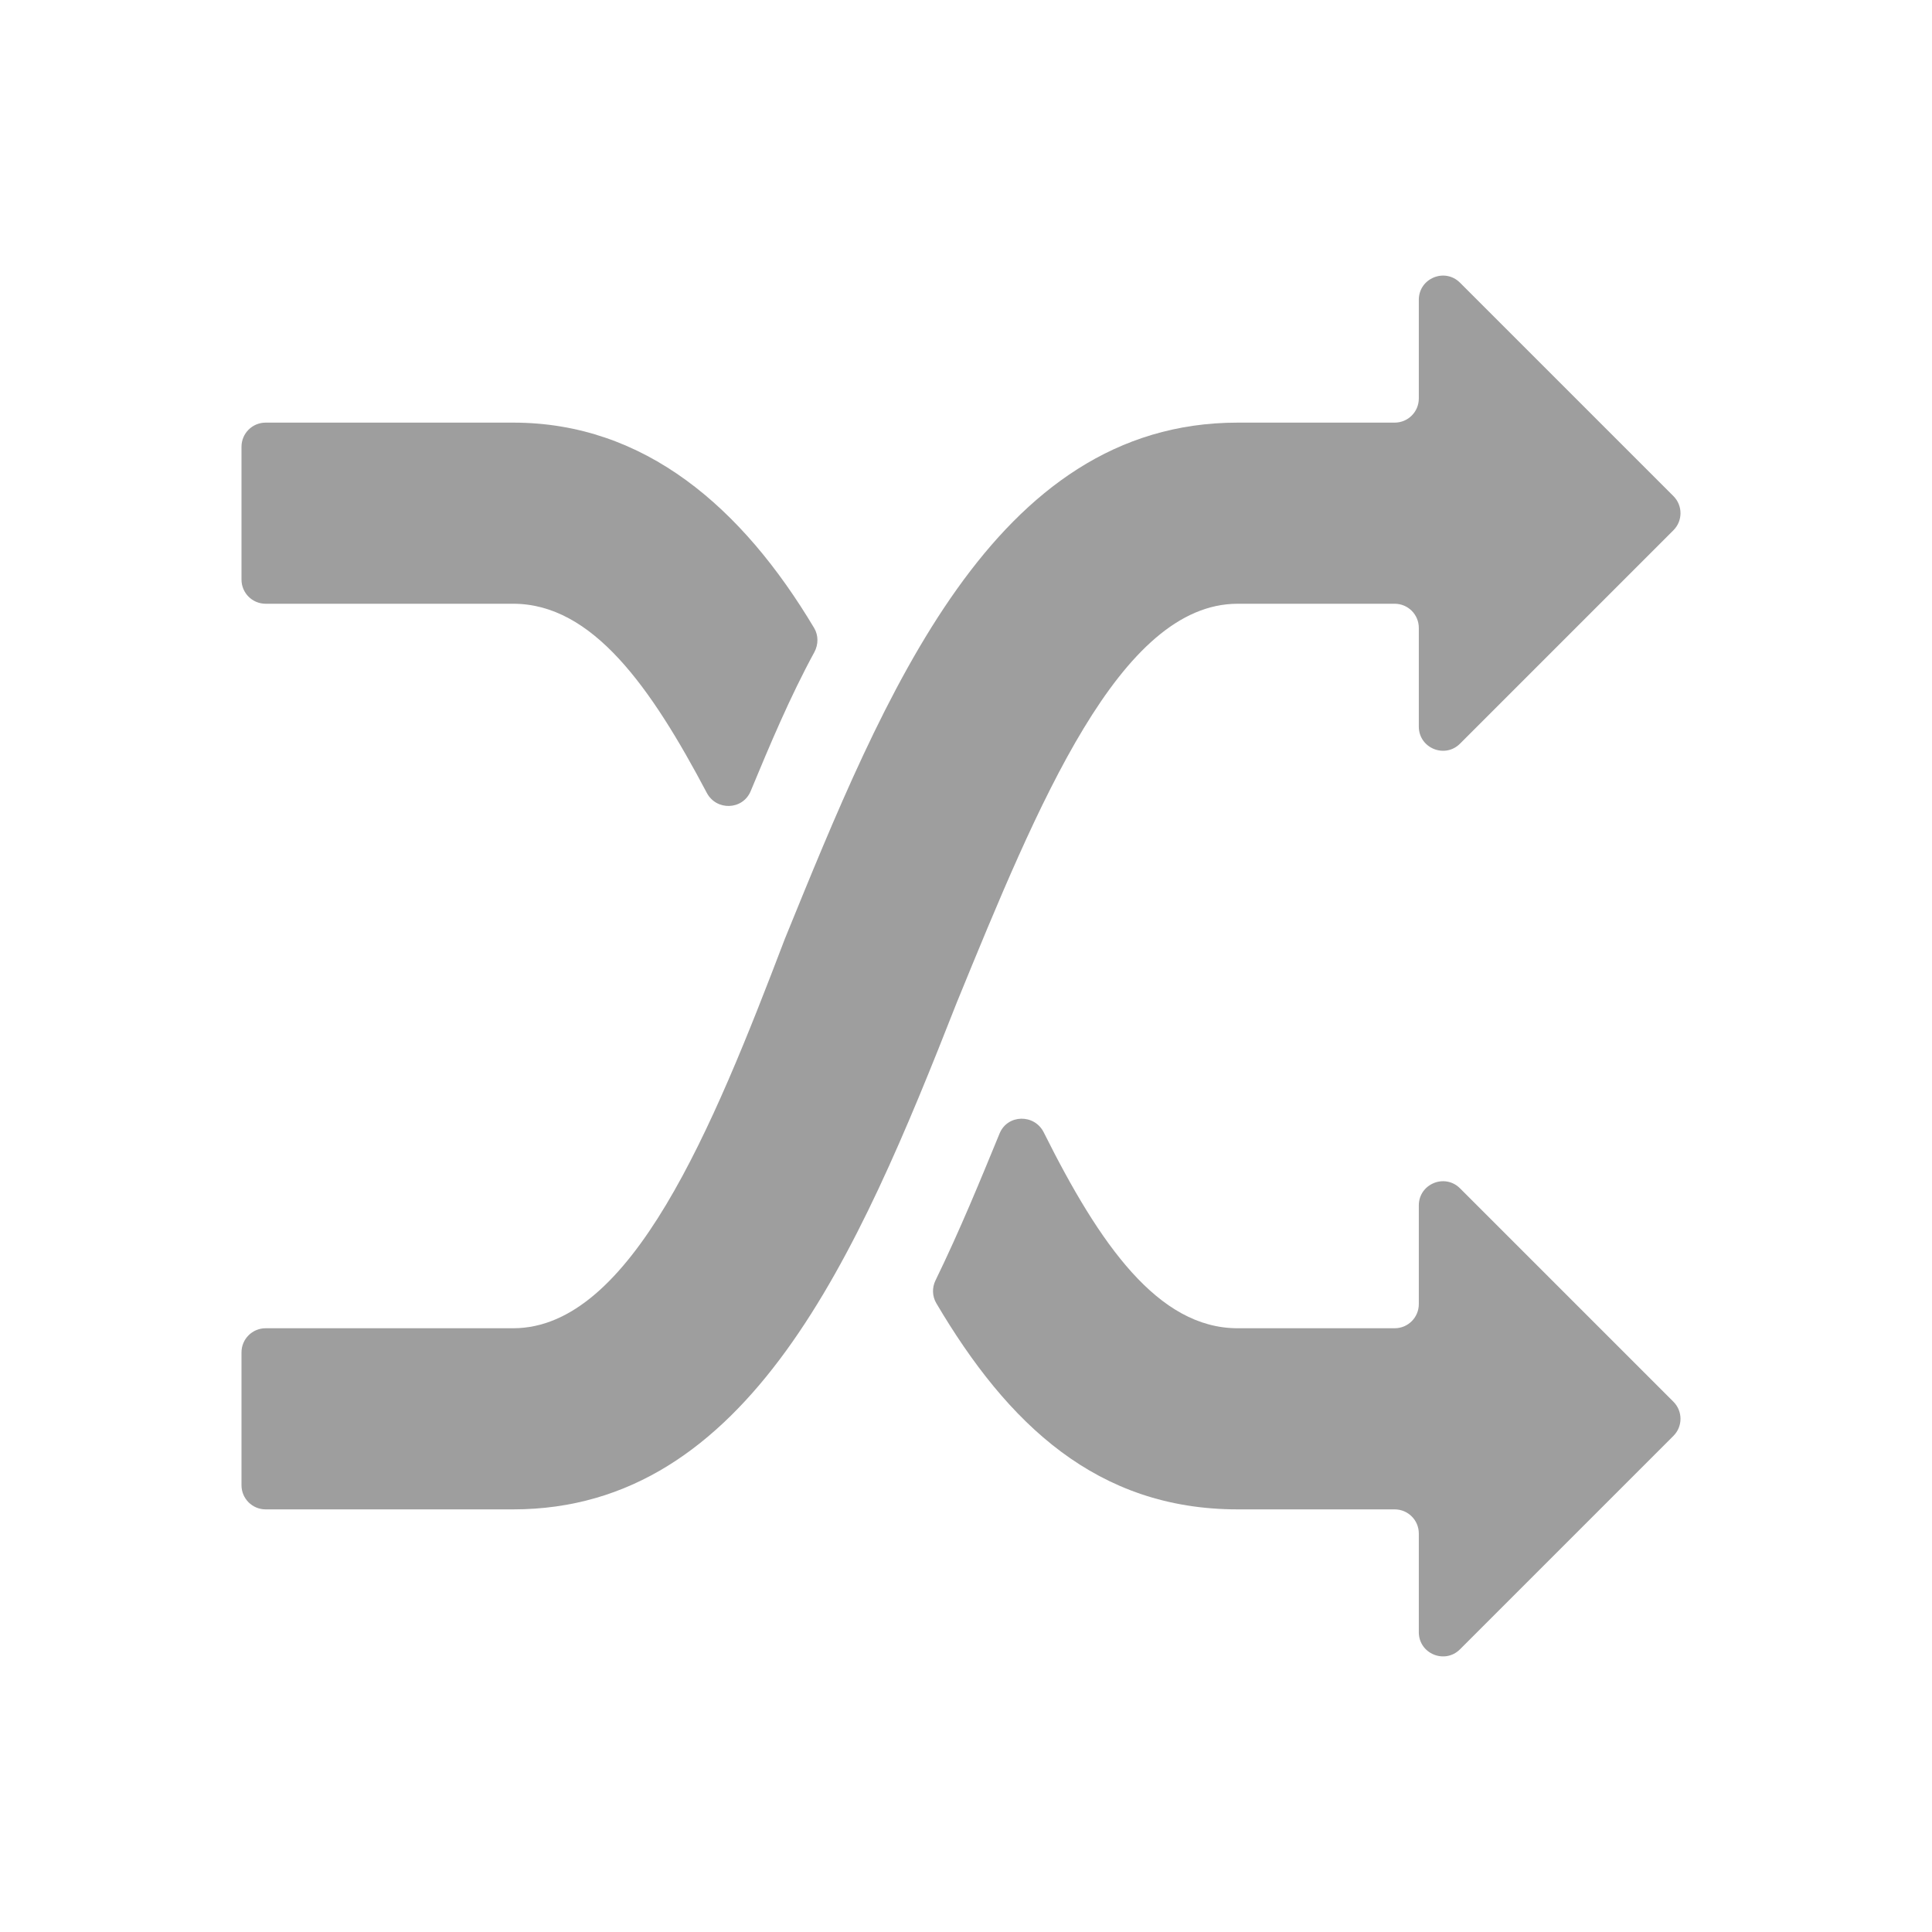 <svg width="24" height="24" viewBox="0 0 24 24" fill="none" xmlns="http://www.w3.org/2000/svg">
<path d="M17.625 16.2C17.625 16.366 17.491 16.5 17.325 16.5H15.375C14.388 16.5 13.661 15.461 12.966 14.067C12.85 13.835 12.515 13.841 12.417 14.081C12.178 14.662 11.925 15.282 11.621 15.906C11.577 15.996 11.58 16.102 11.631 16.189C12.517 17.691 13.628 18.75 15.375 18.75H17.325C17.491 18.75 17.625 18.884 17.625 19.05V20.276C17.625 20.543 17.948 20.677 18.137 20.488L20.788 17.837C20.905 17.72 20.905 17.53 20.788 17.413L18.137 14.762C17.948 14.573 17.625 14.707 17.625 14.974V16.2ZM8.78 9.849C8.899 10.075 9.227 10.064 9.325 9.828C9.563 9.255 9.815 8.654 10.117 8.1C10.167 8.006 10.168 7.893 10.114 7.802C9.221 6.305 8.009 5.25 6.375 5.25H3.3C3.134 5.25 3 5.384 3 5.55V7.2C3 7.366 3.134 7.5 3.3 7.5H6.375C7.36 7.5 8.086 8.535 8.78 9.849Z" fill="#9E9E9E"/>
<path d="M20.788 6.587C20.905 6.47 20.905 6.28 20.788 6.163L18.137 3.512C17.948 3.323 17.625 3.457 17.625 3.724V4.95C17.625 5.116 17.491 5.25 17.325 5.25H15.375C12.338 5.25 10.988 8.625 9.75 11.662C8.85 14.025 7.838 16.5 6.375 16.5H3.3C3.134 16.5 3 16.634 3 16.8V18.45C3 18.616 3.134 18.75 3.3 18.75H6.375C9.3 18.75 10.65 15.6 11.887 12.45C12.9 9.975 13.912 7.5 15.375 7.5H17.325C17.491 7.5 17.625 7.634 17.625 7.8V9.026C17.625 9.293 17.948 9.427 18.137 9.238L20.788 6.587Z" fill="#9E9E9E"/>
</svg>
